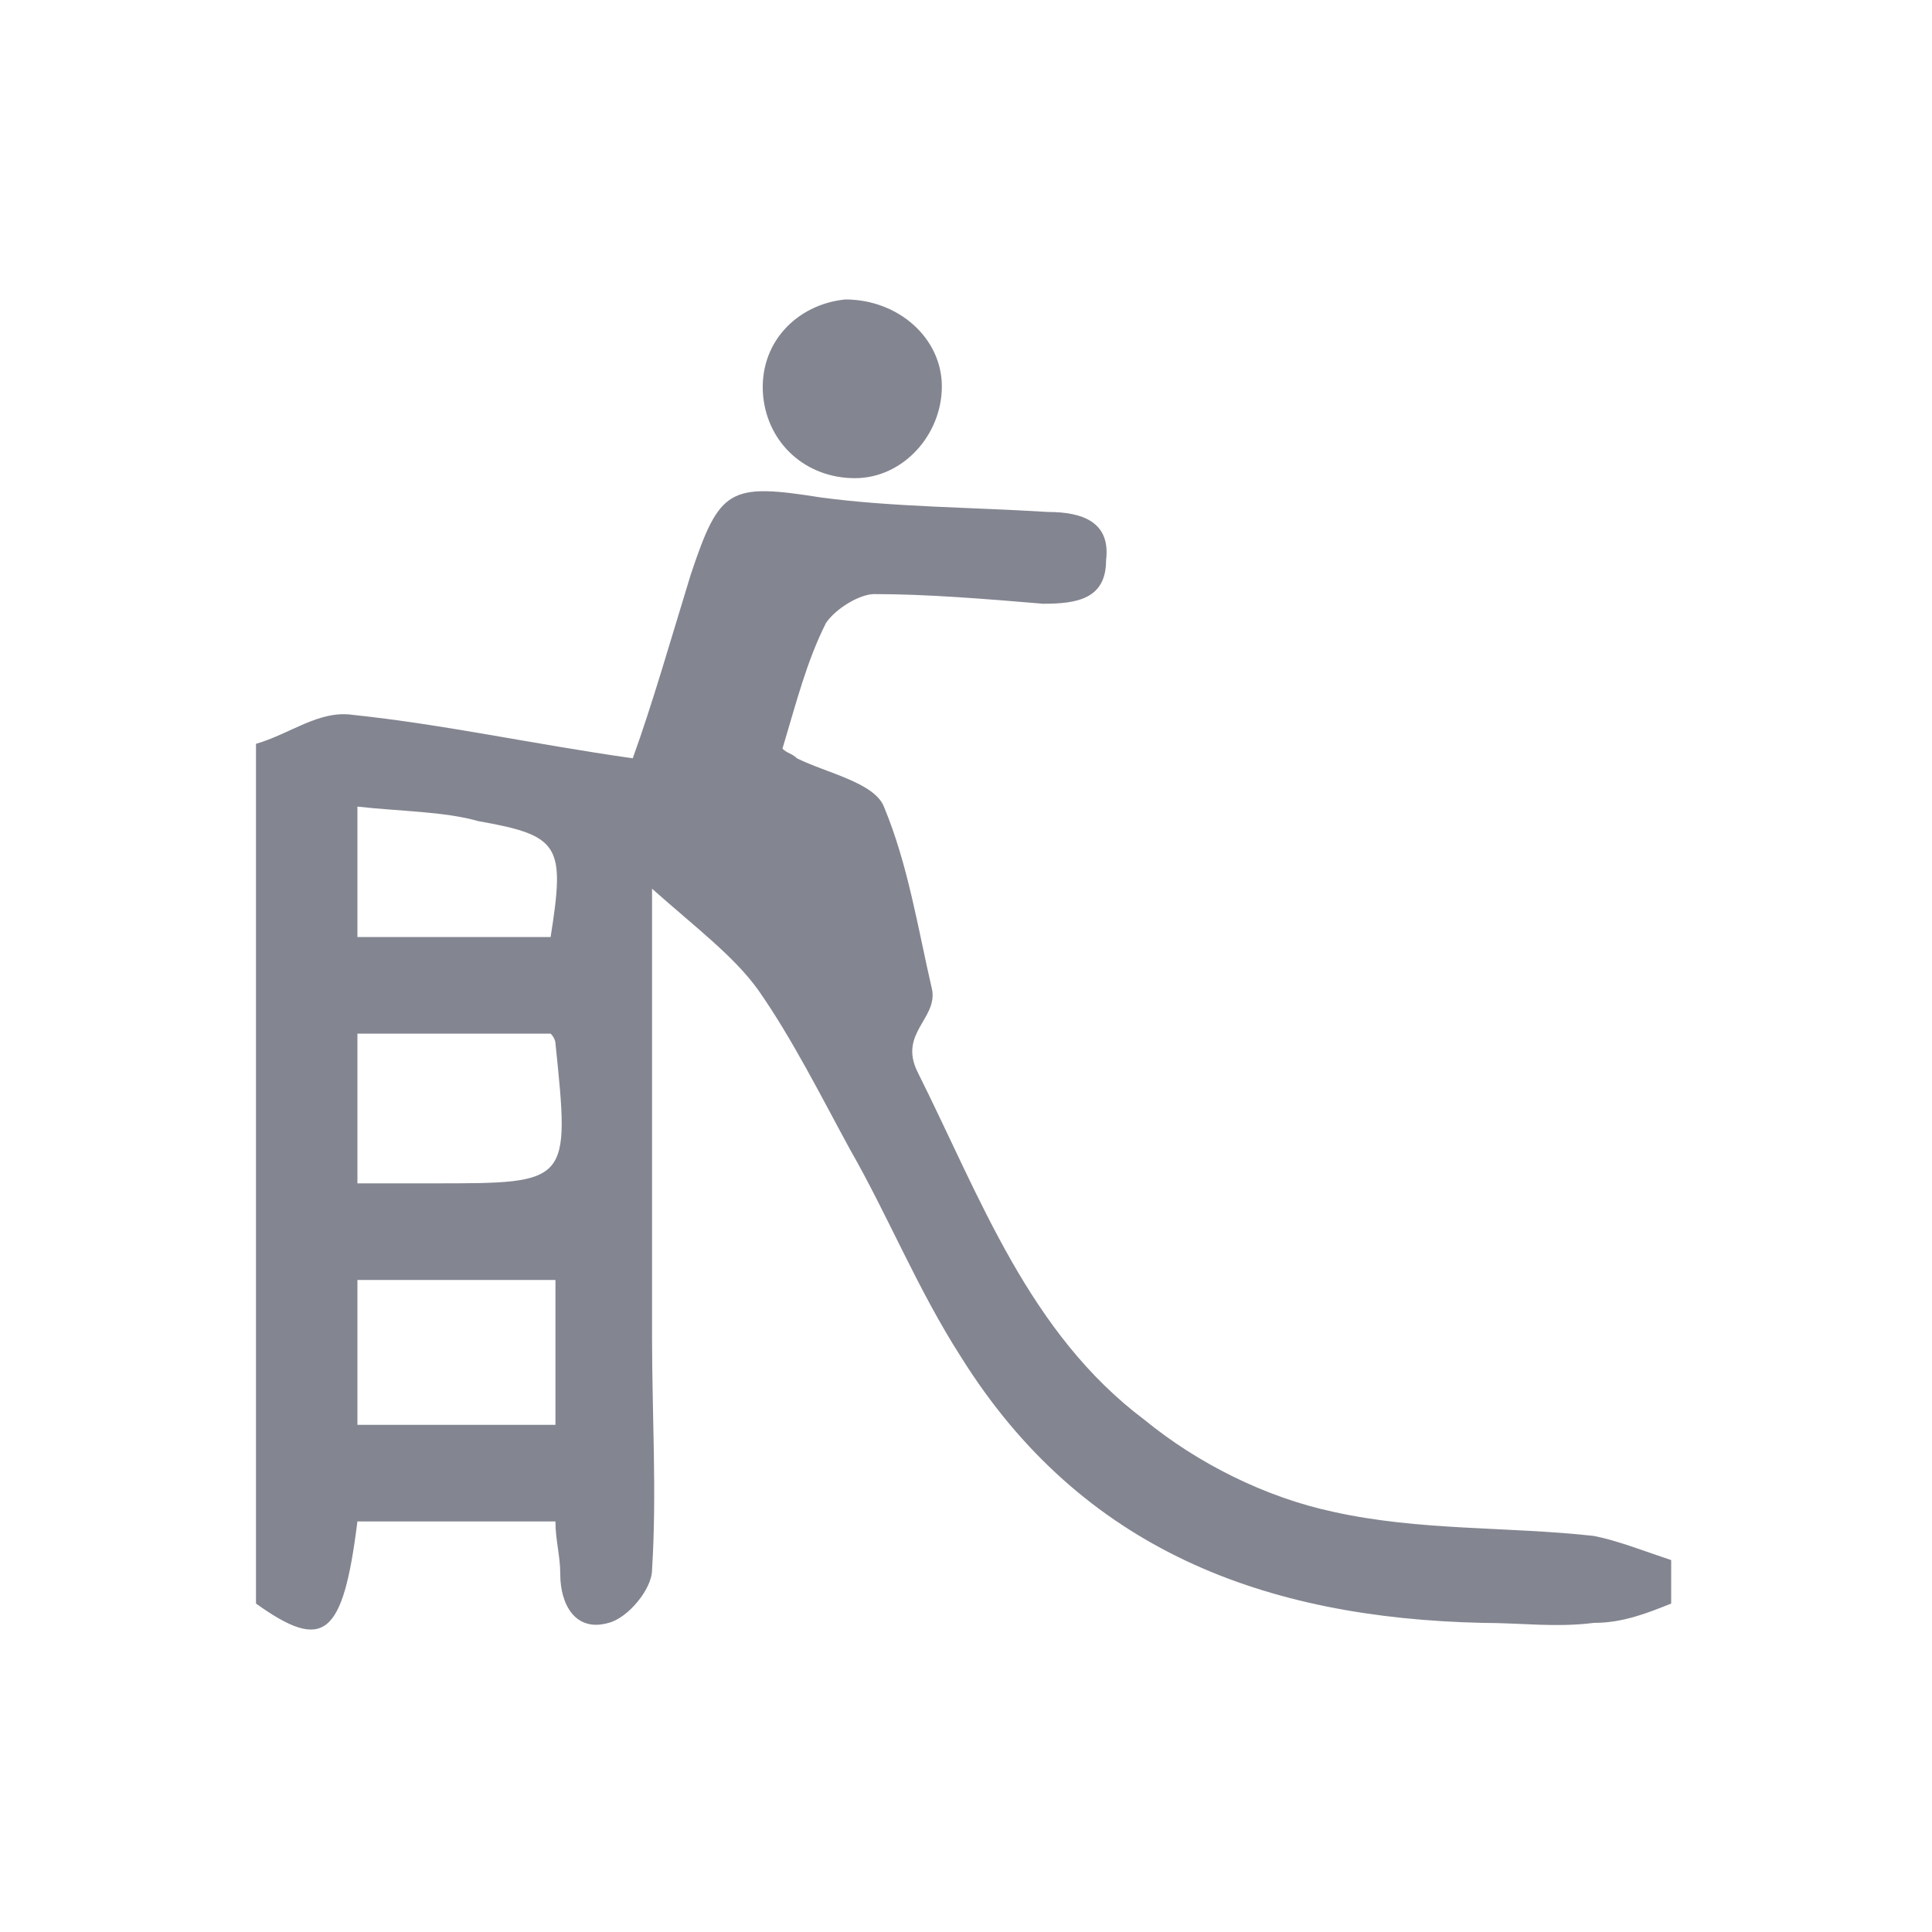 <?xml version="1.0" encoding="utf-8"?>
<!-- Generator: Adobe Illustrator 21.0.0, SVG Export Plug-In . SVG Version: 6.00 Build 0)  -->
<svg version="1.1" id="icon3" xmlns="http://www.w3.org/2000/svg" xmlns:xlink="http://www.w3.org/1999/xlink" x="0px" y="0px"
	 viewBox="0 0 40 40" style="enable-background:new 0 0 40 40;" xml:space="preserve">
<style type="text/css">
	.st0{fill:#838590;}
</style>
<g>
	<path class="st0" d="M5.3,15.4c0.7-0.2,1.3-0.7,2-0.6c1.9,0.2,3.7,0.6,5.8,0.9c0.4-1.1,0.8-2.5,1.2-3.8c0.6-1.8,0.8-1.9,2.7-1.6
		c1.5,0.2,3.1,0.2,4.7,0.3c0.7,0,1.3,0.2,1.2,1c0,0.8-0.6,0.9-1.3,0.9c-1.2-0.1-2.4-0.2-3.5-0.2c-0.3,0-0.8,0.3-1,0.6
		c-0.4,0.8-0.6,1.6-0.9,2.6c0.1,0.1,0.2,0.1,0.3,0.2c0.6,0.3,1.6,0.5,1.8,1c0.5,1.2,0.7,2.5,1,3.8c0.1,0.6-0.7,0.9-0.3,1.7
		c1.3,2.6,2.3,5.4,4.7,7.2c1.1,0.9,2.5,1.6,3.9,1.9c1.8,0.4,3.6,0.3,5.4,0.5c0.5,0.1,1,0.3,1.6,0.5c0,0.3,0,0.6,0,0.9
		c-0.5,0.2-1,0.4-1.6,0.4c-0.8,0.1-1.5,0-2.3,0c-4.5-0.1-8.3-1.5-10.8-5.5c-0.9-1.4-1.5-2.9-2.3-4.3c-0.6-1.1-1.2-2.3-1.9-3.3
		c-0.5-0.7-1.3-1.3-2.2-2.1c0,3.4,0,6.3,0,9.3c0,1.6,0.1,3.2,0,4.8c0,0.4-0.5,1-0.9,1.1c-0.7,0.2-1-0.4-1-1c0-0.4-0.1-0.7-0.1-1.1
		c-1.4,0-2.7,0-4.1,0c-0.3,2.4-0.7,2.7-2.1,1.7C5.3,27.3,5.3,21.3,5.3,15.4z M11.4,21.4c-1.4,0-2.7,0-4,0c0,1,0,2,0,3.1
		c0.6,0,1.1,0,1.6,0c2.8,0,2.8,0,2.5-2.9C11.5,21.6,11.5,21.5,11.4,21.4z M11.5,26.5c-1.4,0-2.7,0-4.1,0c0,1,0,2,0,3
		c1.4,0,2.7,0,4.1,0C11.5,28.4,11.5,27.5,11.5,26.5z M7.4,16.7c0,1.1,0,1.9,0,2.7c1.4,0,2.7,0,4,0c0.3-1.9,0.2-2.1-1.5-2.4
		C9.2,16.8,8.3,16.8,7.4,16.7z"/>
	<path class="st0" d="M19.5,8c0,1-0.8,1.9-1.8,1.9s-1.8-0.7-1.9-1.7c-0.1-1.1,0.7-1.9,1.7-2C18.6,6.2,19.5,7,19.5,8z"/>
</g>
</svg>

